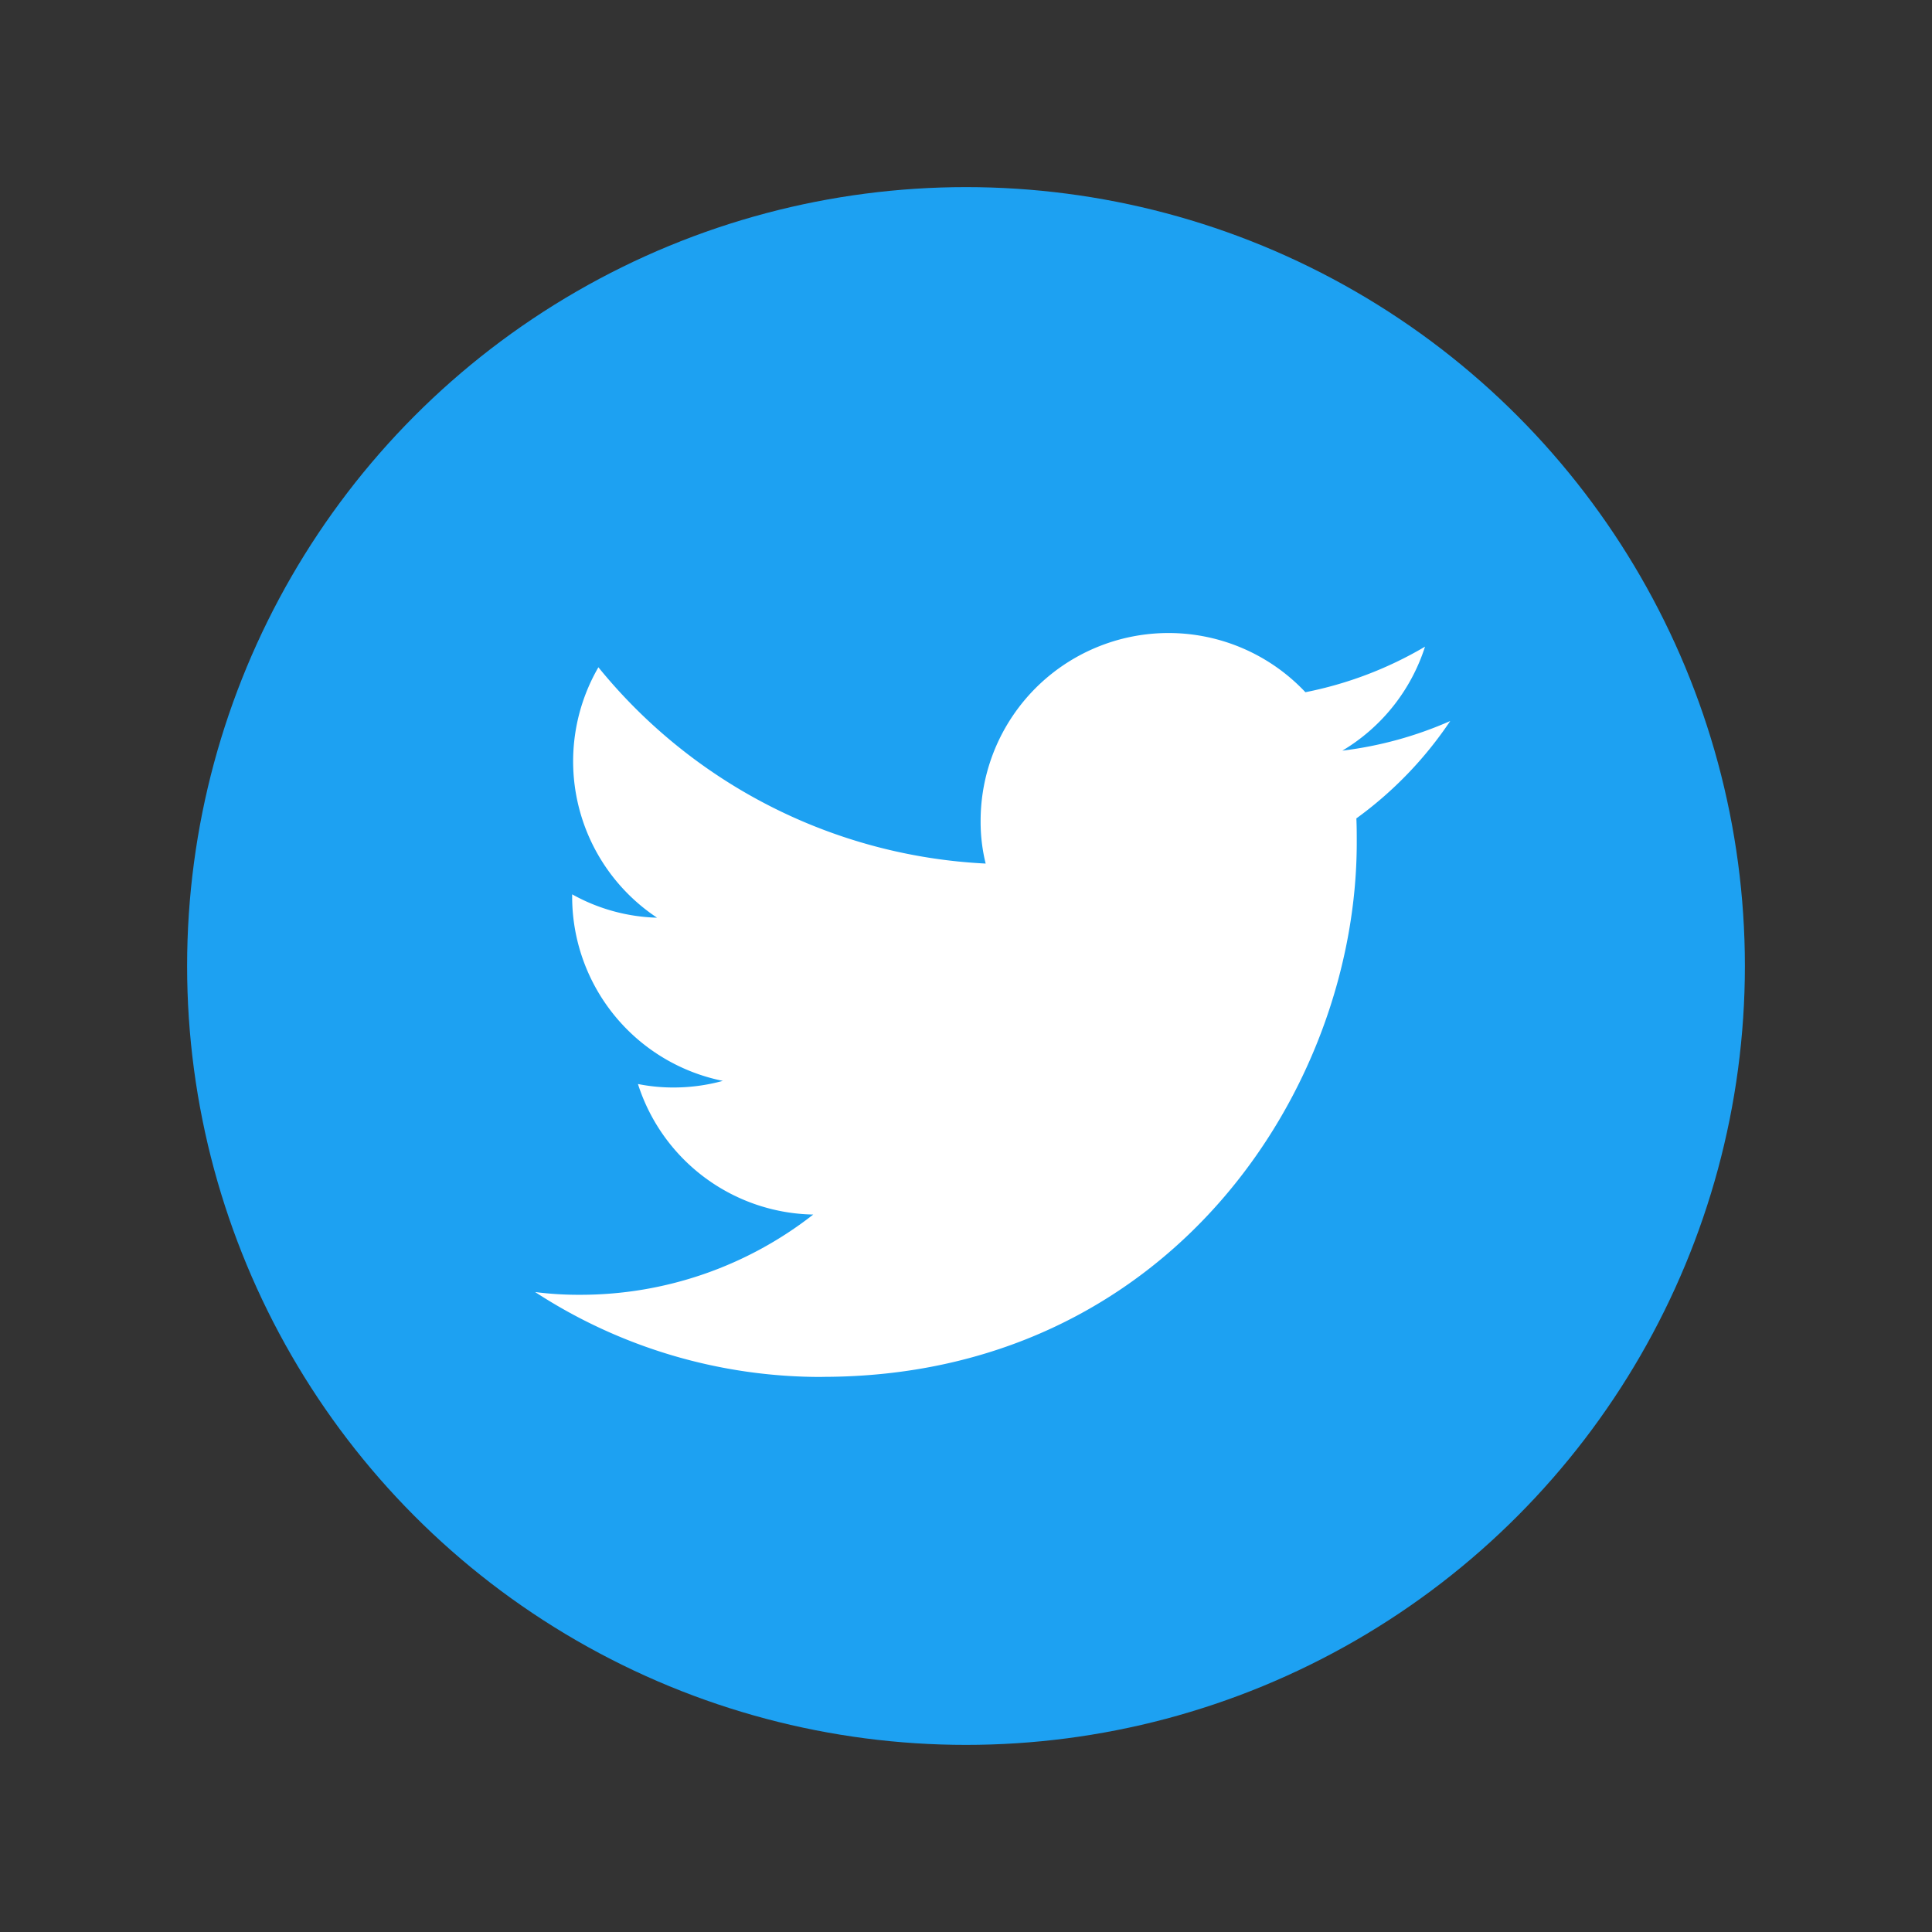 <svg xmlns="http://www.w3.org/2000/svg" viewBox="0 0 444 444"><rect x="0" y="0" width="444" height="444" fill="#333333" stroke="none"/><defs><style>.a{fill:none;}.b{fill:#1da1f2;}.c{fill:#fff;}</style></defs><rect class="a" width="444" height="444"/><circle class="b" cx="222" cy="222" r="179"/><path class="c" d="M189,316.42c79.39,0,122.8-65.78,122.8-122.79,0-1.88,0-3.76-.09-5.55a88.46,88.46,0,0,0,21.57-22.38,87.53,87.53,0,0,1-24.79,6.81,43.14,43.14,0,0,0,19-23.9A87.41,87.41,0,0,1,300,159.08a43.18,43.18,0,0,0-74.64,29.54,39.76,39.76,0,0,0,1.16,9.84,122.42,122.42,0,0,1-89-45.11A43.13,43.13,0,0,0,151,210.9a42.4,42.4,0,0,1-19.51-5.37v.54a43.19,43.19,0,0,0,34.63,42.33,42.79,42.79,0,0,1-11.36,1.52,41,41,0,0,1-8.15-.8,43.1,43.1,0,0,0,40.28,30,86.75,86.75,0,0,1-53.61,18.44,78.16,78.16,0,0,1-10.3-.63,120.27,120.27,0,0,0,66,19.51"/></svg>